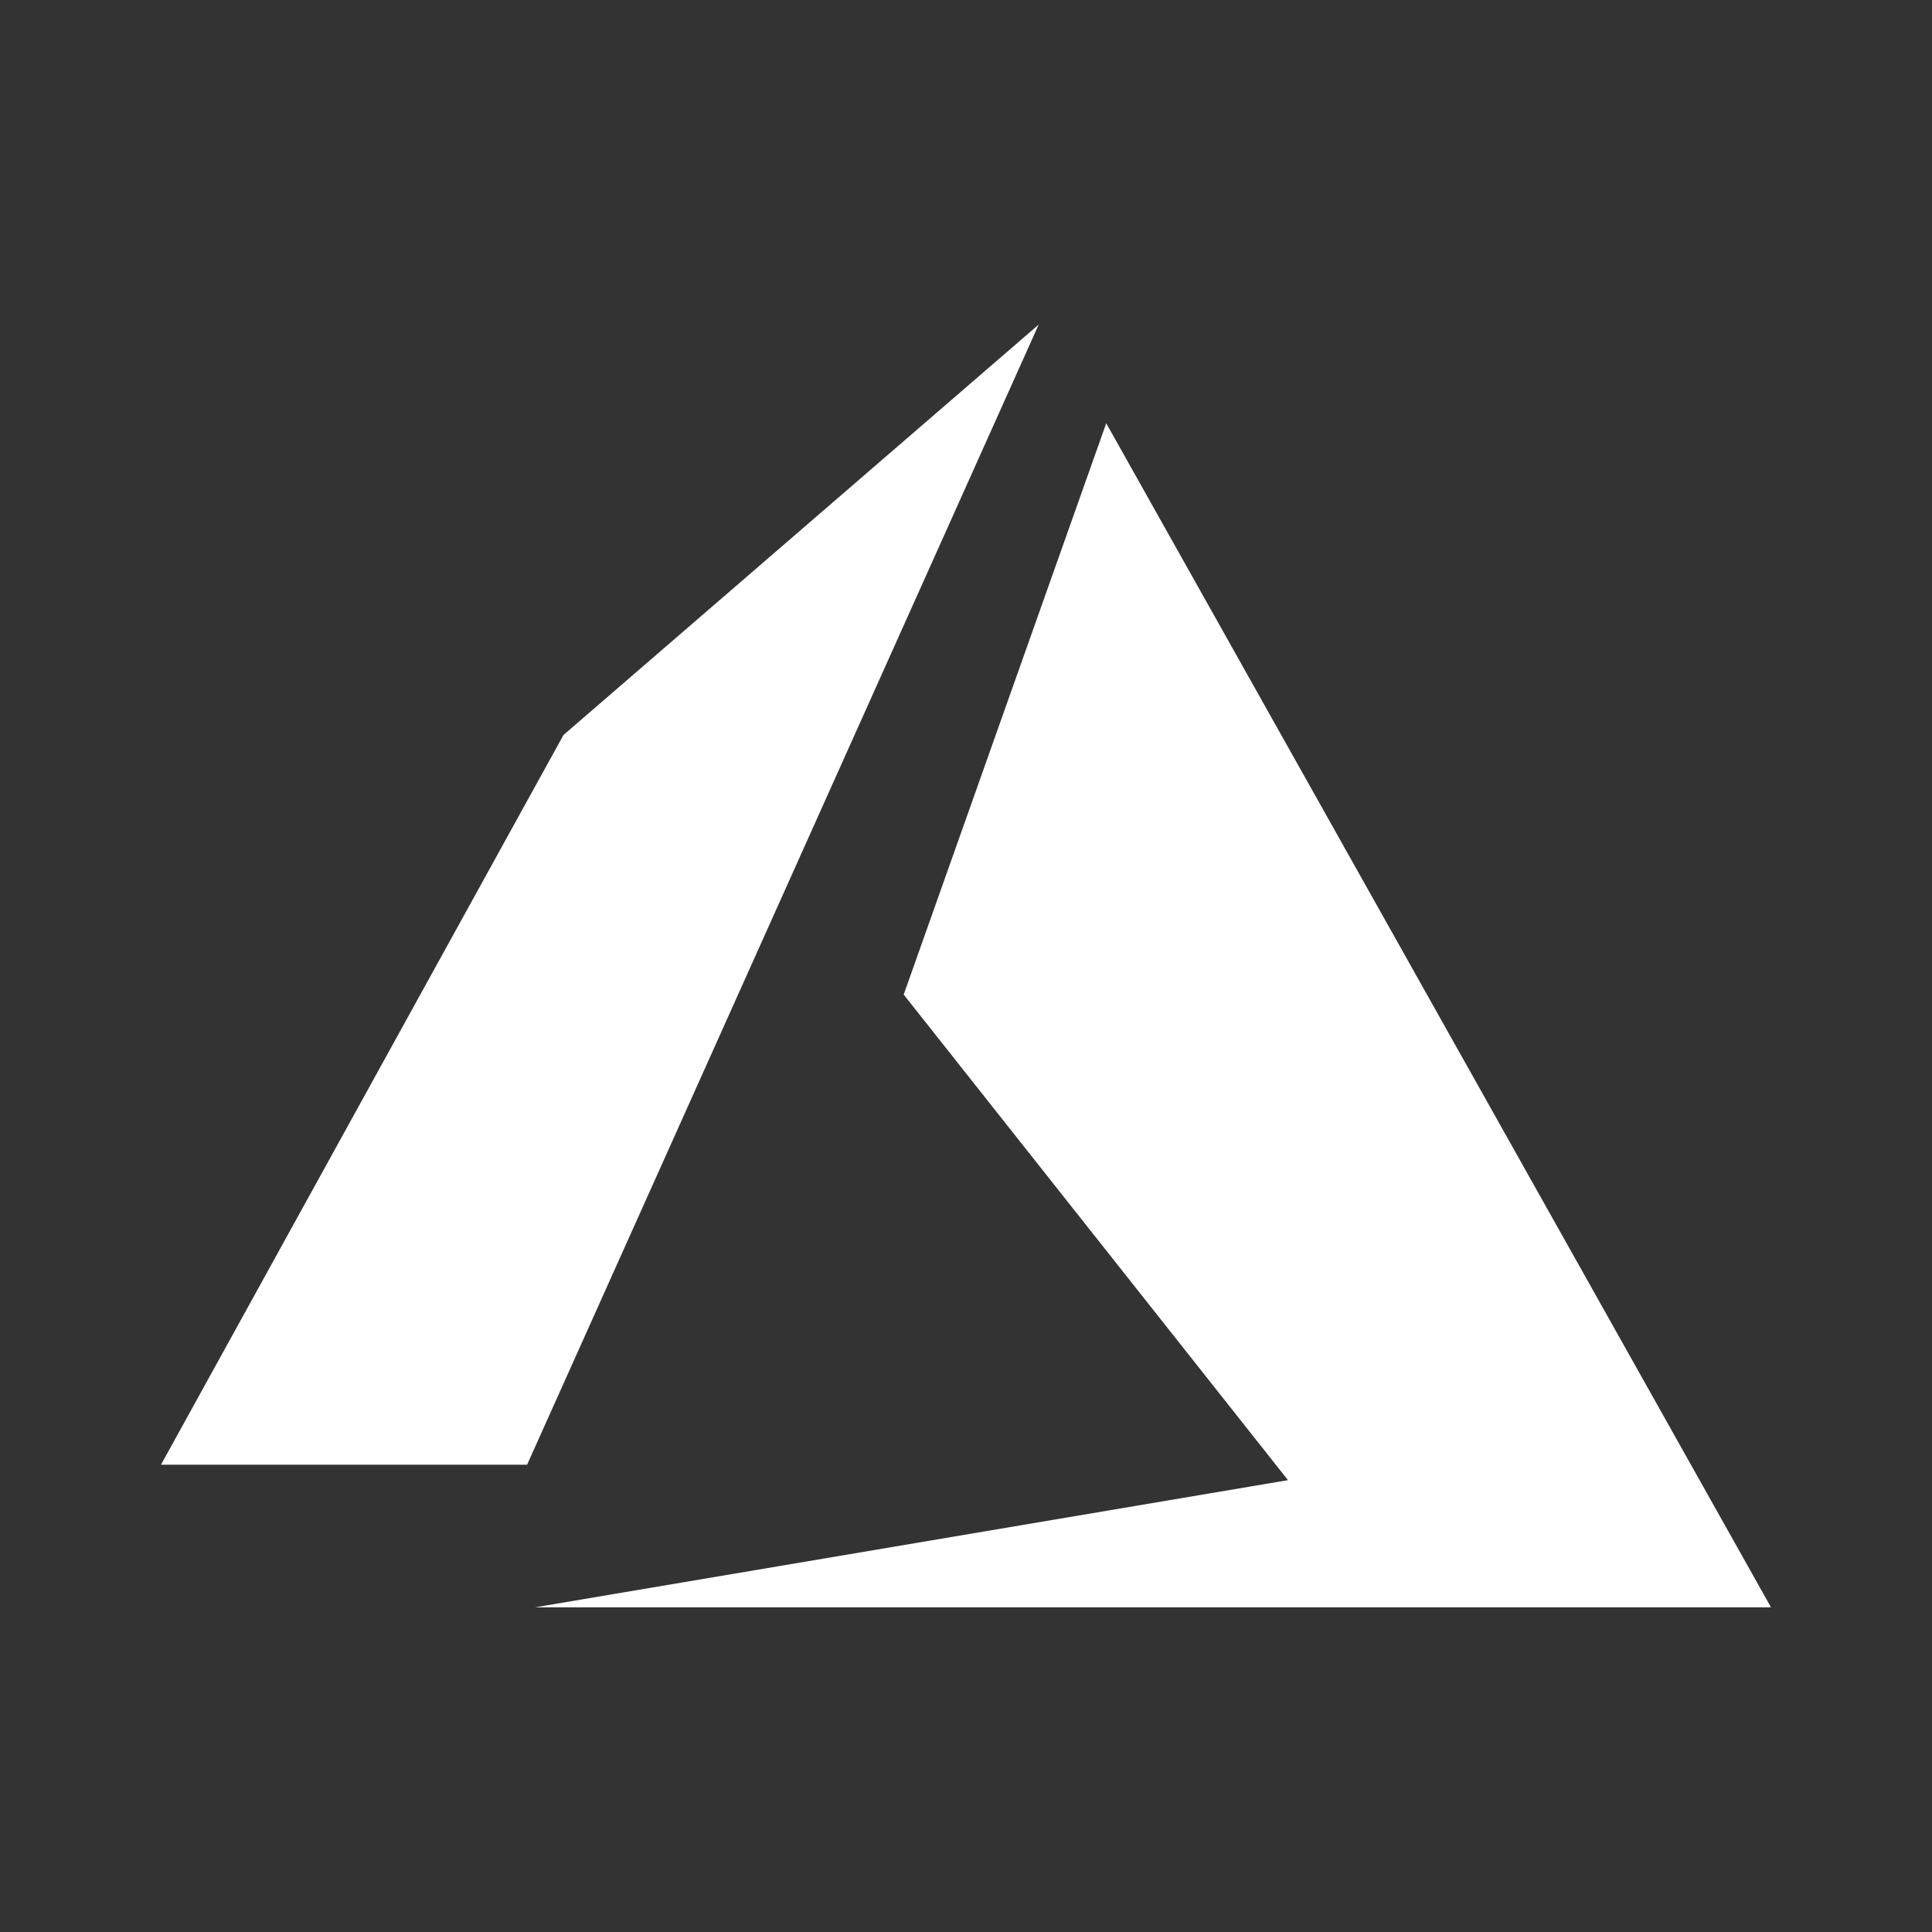 <svg width="48" height="48" viewBox="0 0 48 48" fill="none" xmlns="http://www.w3.org/2000/svg">
<rect x="0" y="0" width="48" height="48" fill="#333333" stroke="none"/>
<path d="M25.806 8.064L14 18.26L4 36.39H13.096L25.806 8.064ZM27.484 10.516L22.452 24.71L32 36.774L13.29 39.934H44L27.484 10.516Z" fill="white"/>
</svg>
